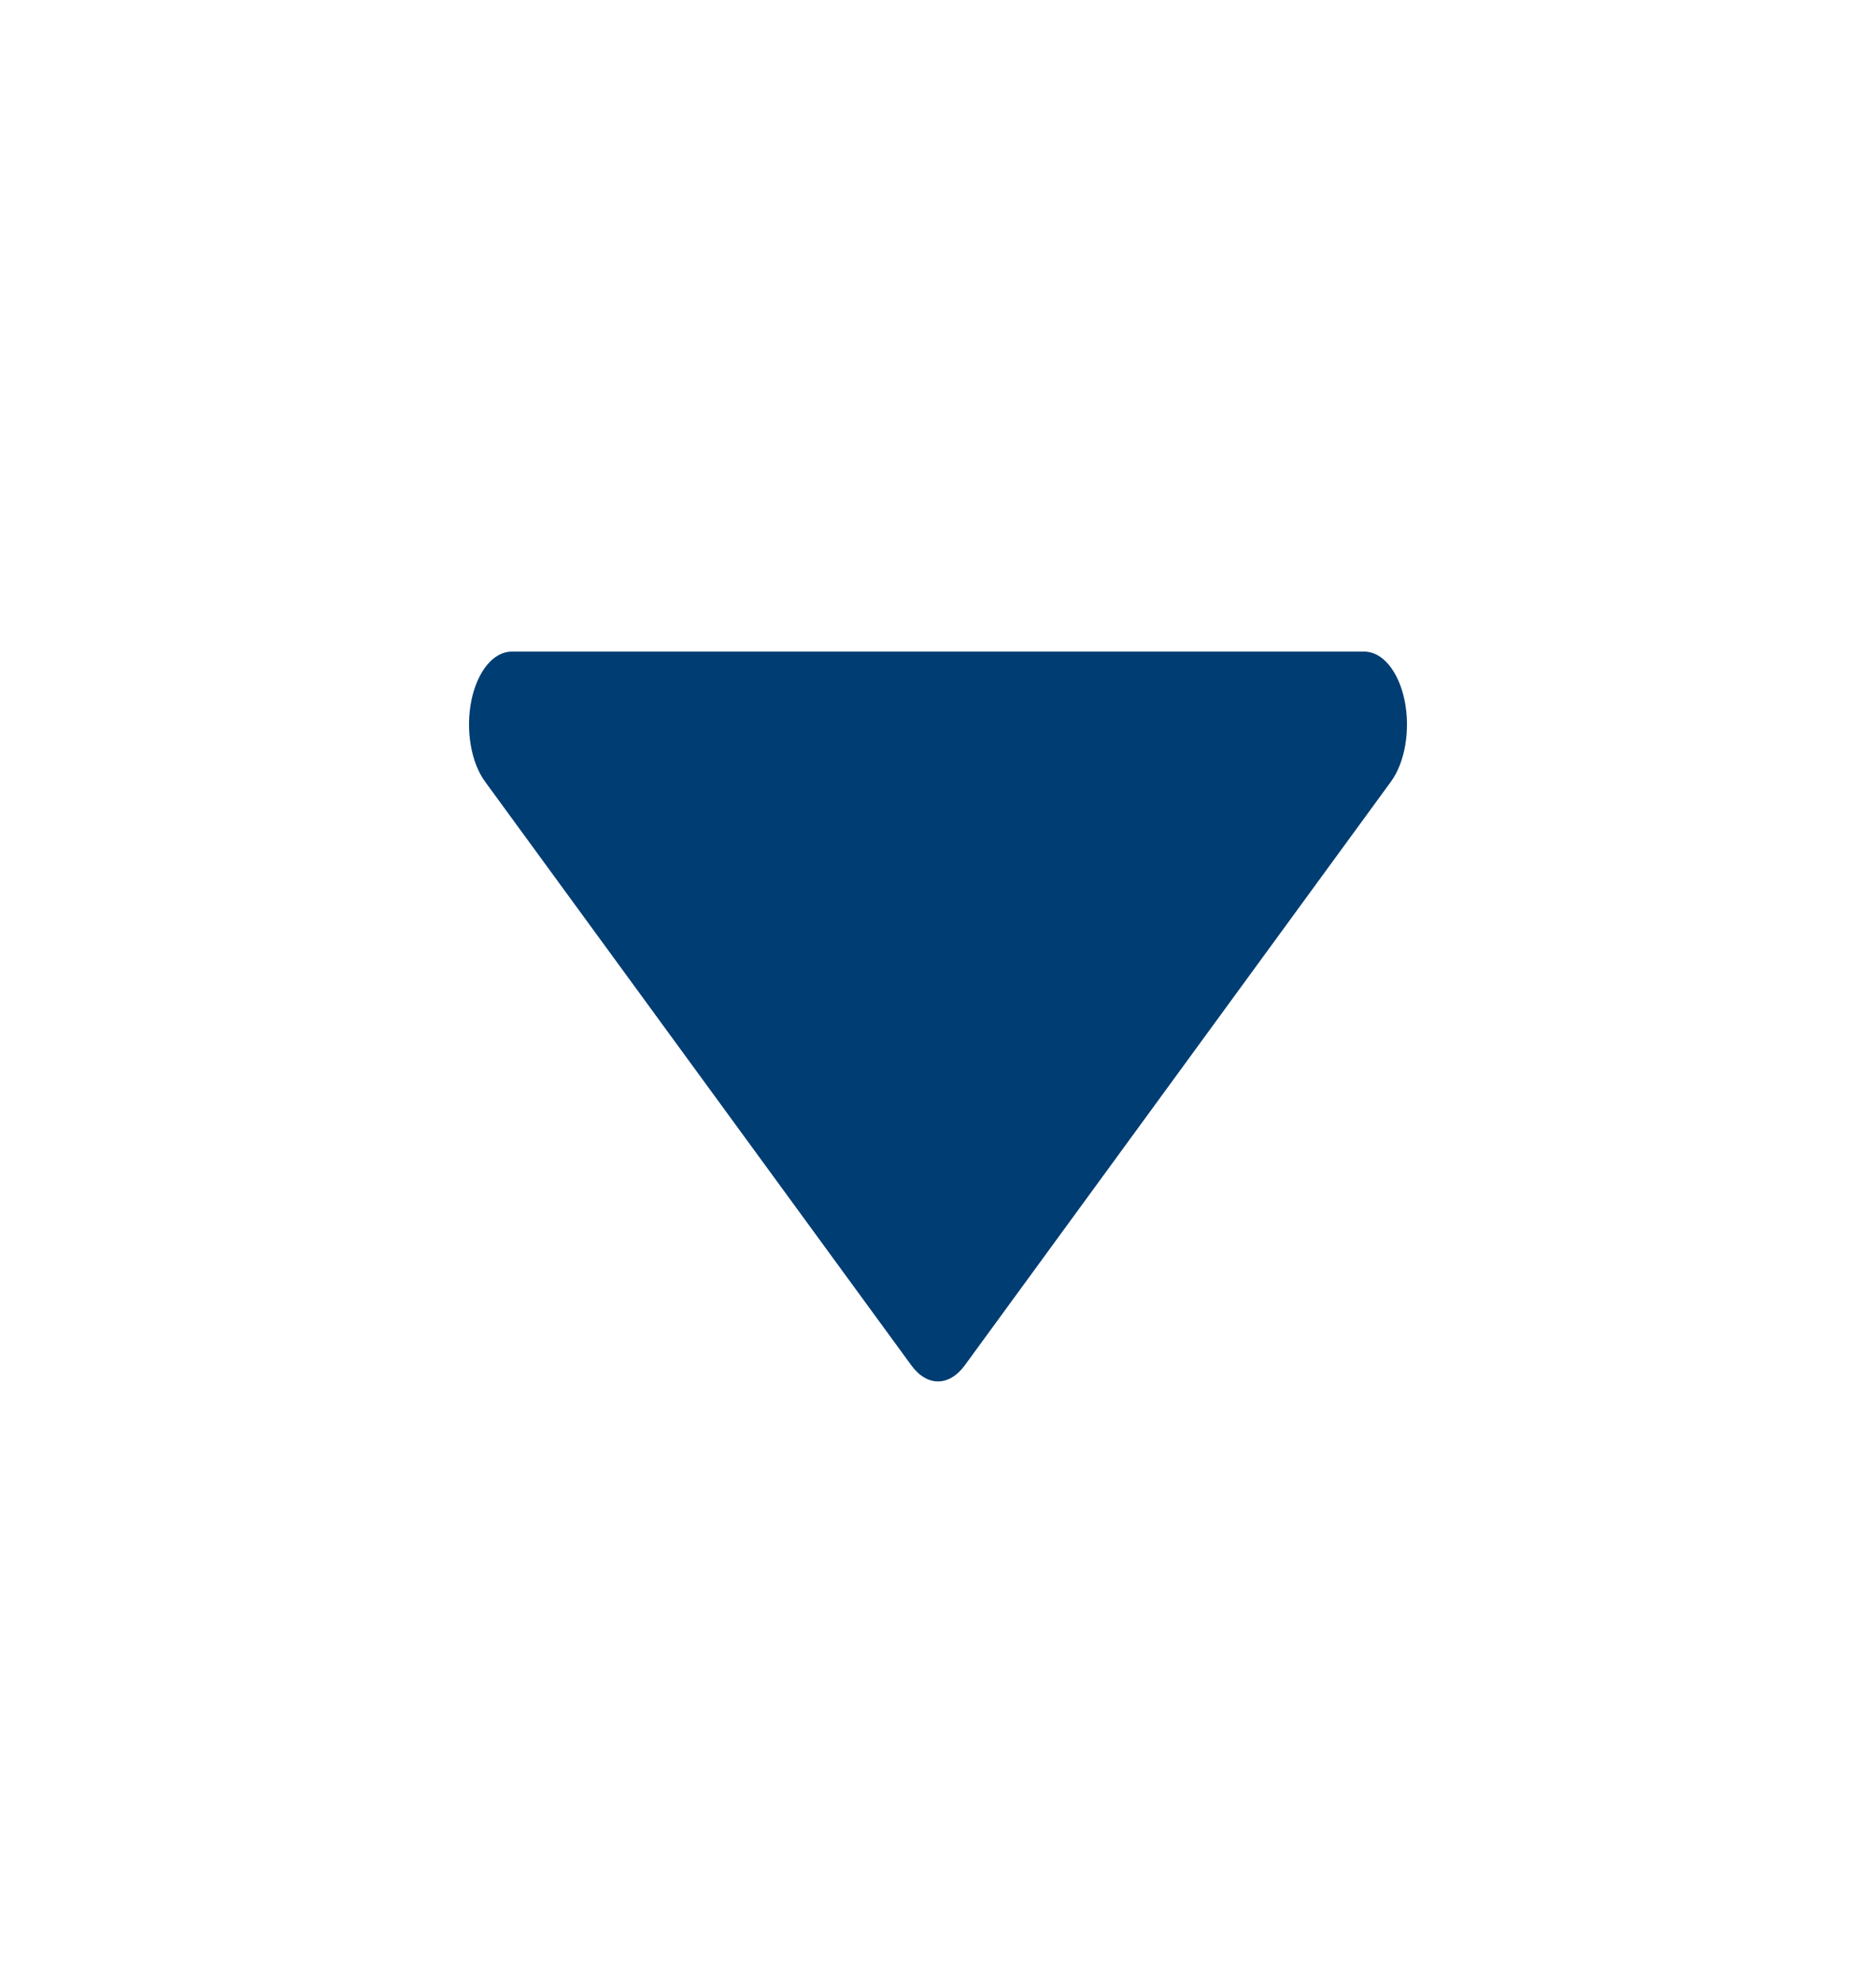 <svg width="18" height="19" viewBox="0 0 18 19" fill="none" xmlns="http://www.w3.org/2000/svg">
<path d="M13.091 6.25L4.909 6.25C4.735 6.25 4.581 6.438 4.523 6.718C4.466 6.999 4.518 7.311 4.654 7.497L8.745 13.097C8.894 13.301 9.106 13.301 9.256 13.097L13.346 7.497C13.482 7.311 13.534 6.999 13.477 6.718C13.419 6.438 13.265 6.25 13.091 6.25Z" fill="#003D73"/>
</svg>
